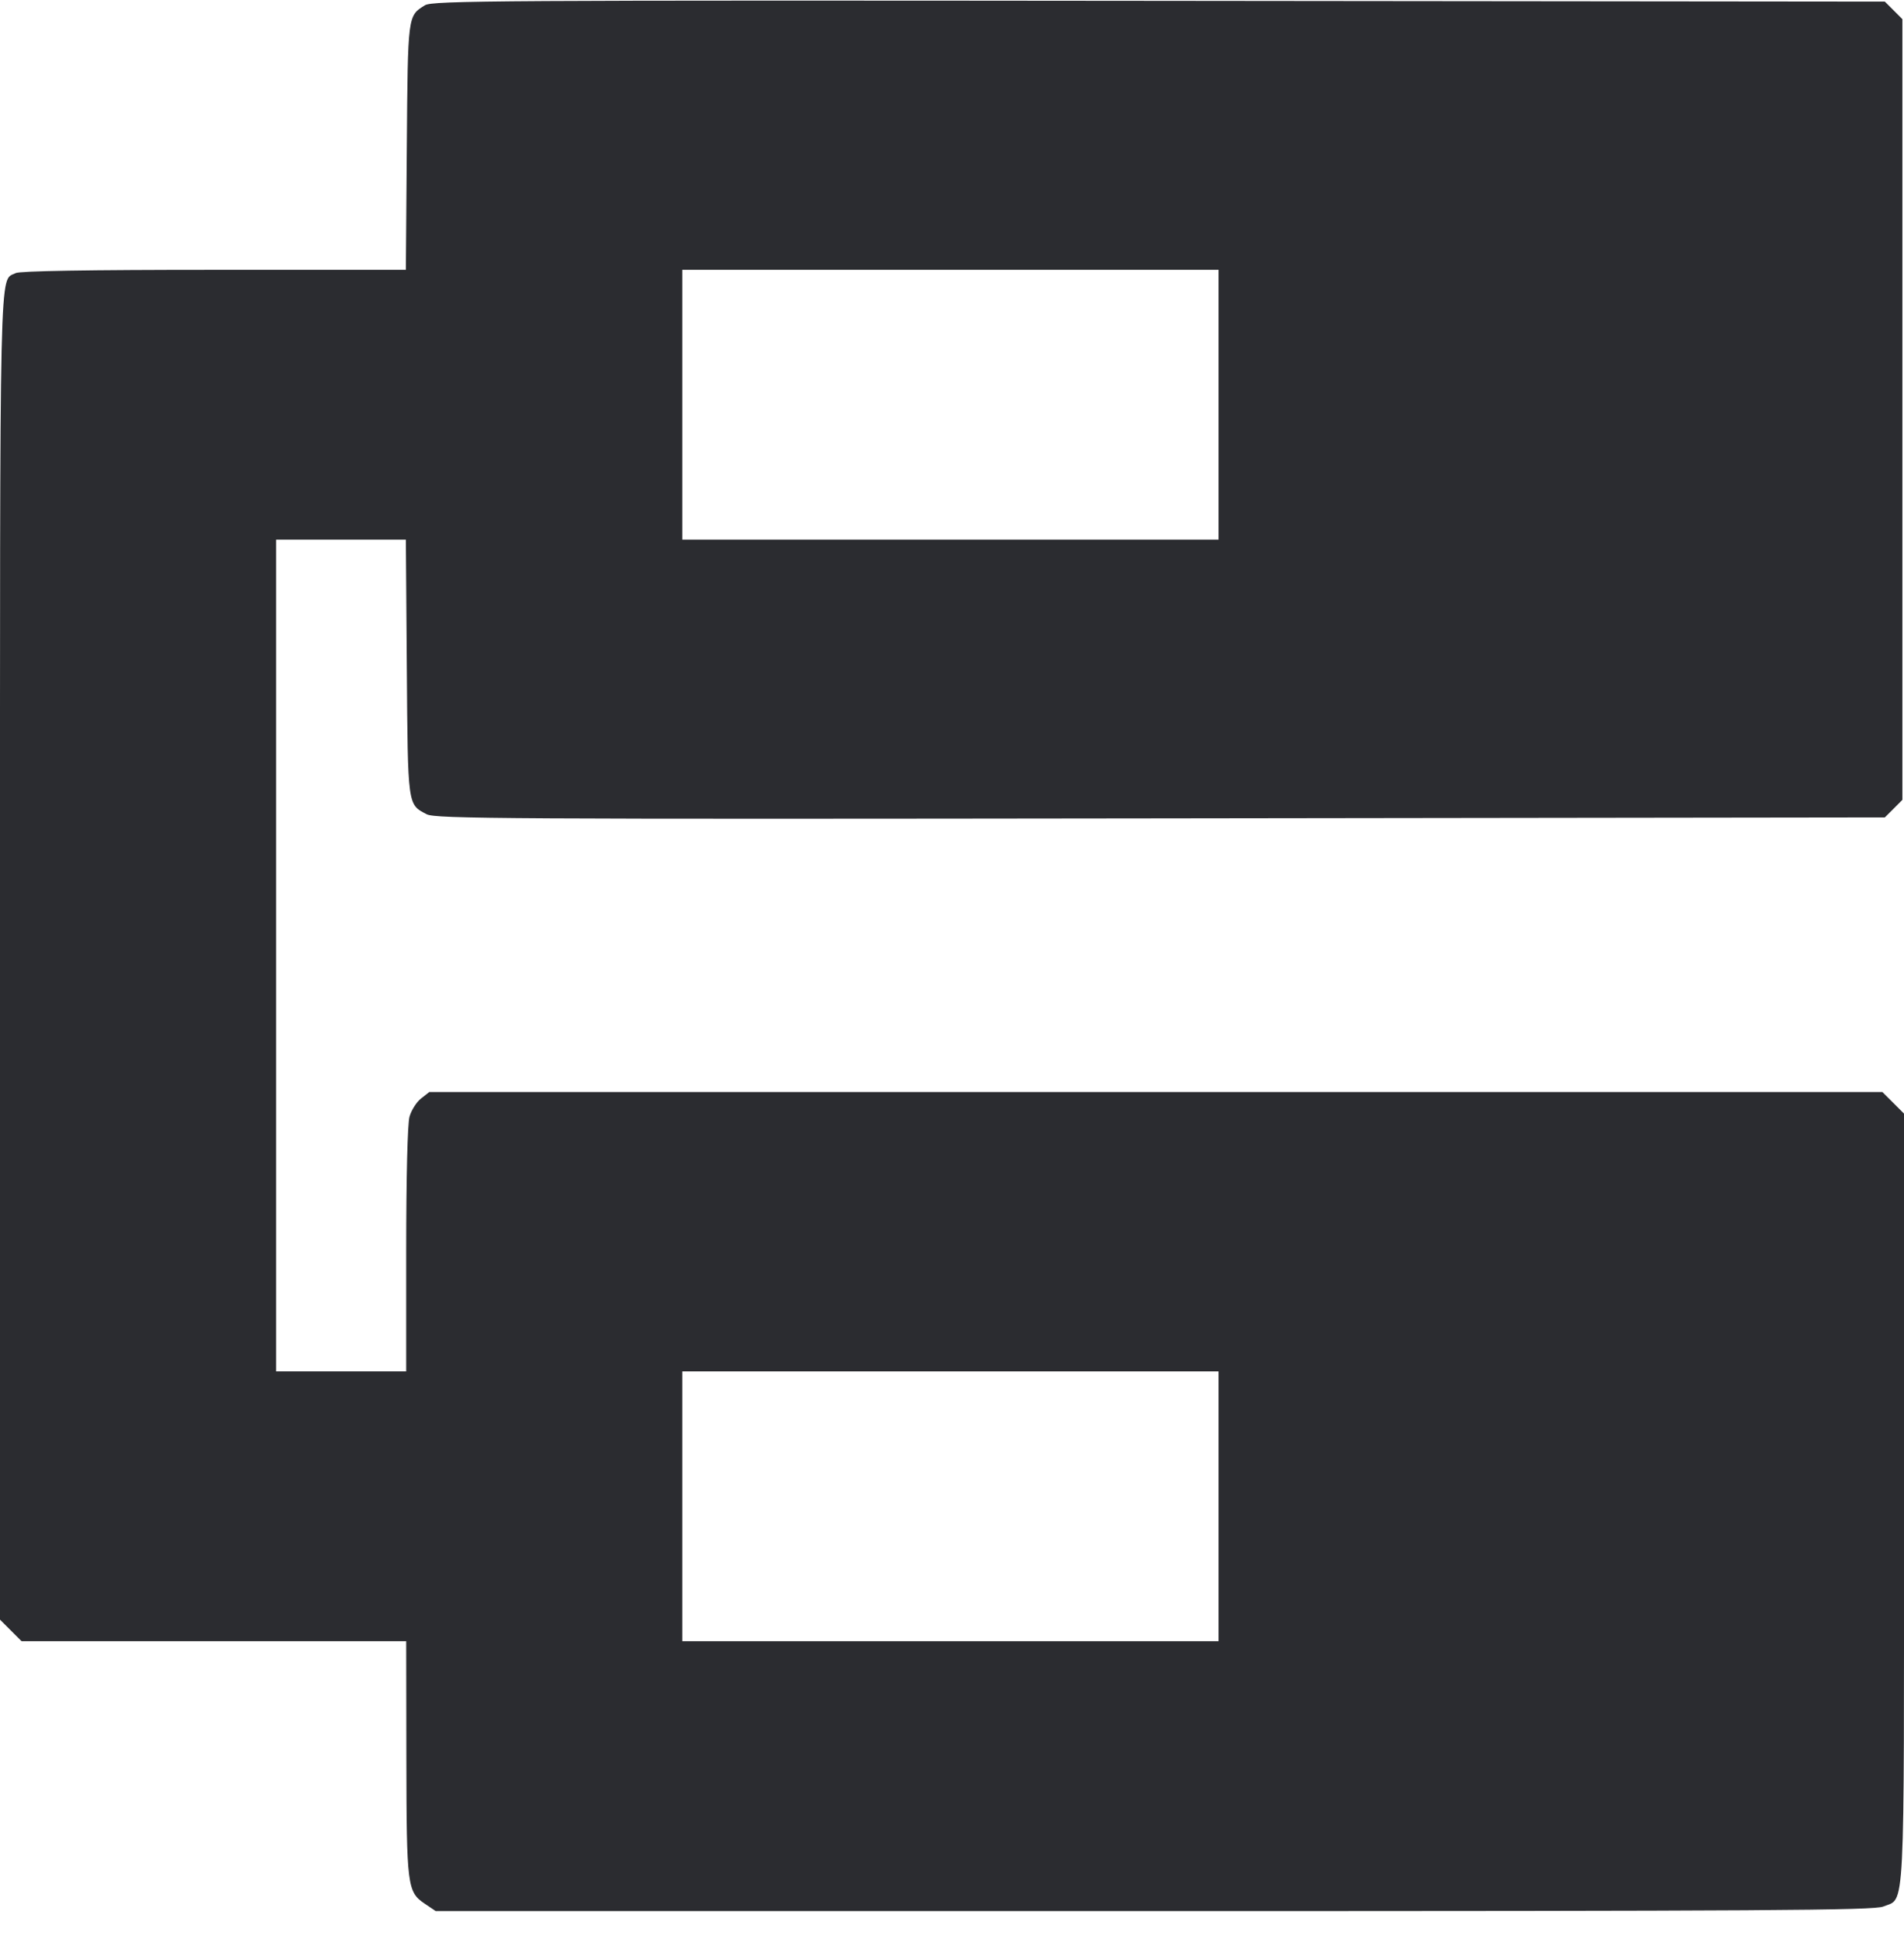<svg width="56" height="57" viewBox="0 0 56 57" fill="none" xmlns="http://www.w3.org/2000/svg"><path d="M12.498 0.155 C 11.989 0.471,11.996 0.423,11.965 4.317 L 11.937 7.933 6.289 7.933 C 2.594 7.933,0.579 7.967,0.461 8.029 C -0.027 8.291,-0.000 7.119,-0.000 28.145 L -0.000 47.619 0.317 47.936 L 0.635 48.253 6.291 48.253 L 11.947 48.253 11.952 51.683 C 11.958 55.465,11.978 55.624,12.497 55.973 L 12.814 56.187 33.943 56.187 C 51.993 56.187,55.119 56.167,55.390 56.054 C 56.041 55.782,56.000 56.586,56.000 44.049 L 56.000 32.741 55.683 32.424 L 55.365 32.107 33.995 32.107 L 12.625 32.107 12.382 32.298 C 12.249 32.403,12.097 32.644,12.044 32.834 C 11.986 33.043,11.948 34.591,11.947 36.750 L 11.947 40.320 10.033 40.320 L 8.120 40.320 8.120 28.093 L 8.120 15.867 10.028 15.867 L 11.937 15.867 11.965 19.623 C 11.996 23.727,11.985 23.645,12.550 23.940 C 12.807 24.074,14.833 24.086,34.135 24.061 L 55.436 24.033 55.695 23.775 L 55.953 23.516 55.953 12.040 L 55.953 0.564 55.695 0.305 L 55.436 0.047 34.088 0.025 C 14.576 0.006,12.719 0.017,12.498 0.155 M35.840 11.900 L 35.840 15.867 27.953 15.867 L 20.067 15.867 20.067 11.900 L 20.067 7.933 27.953 7.933 L 35.840 7.933 35.840 11.900 M35.840 44.287 L 35.840 48.253 27.953 48.253 L 20.067 48.253 20.067 44.287 L 20.067 40.320 27.953 40.320 L 35.840 40.320 35.840 44.287 " fill="#2B2C30" stroke="none" fill-rule="evenodd"></path></svg>